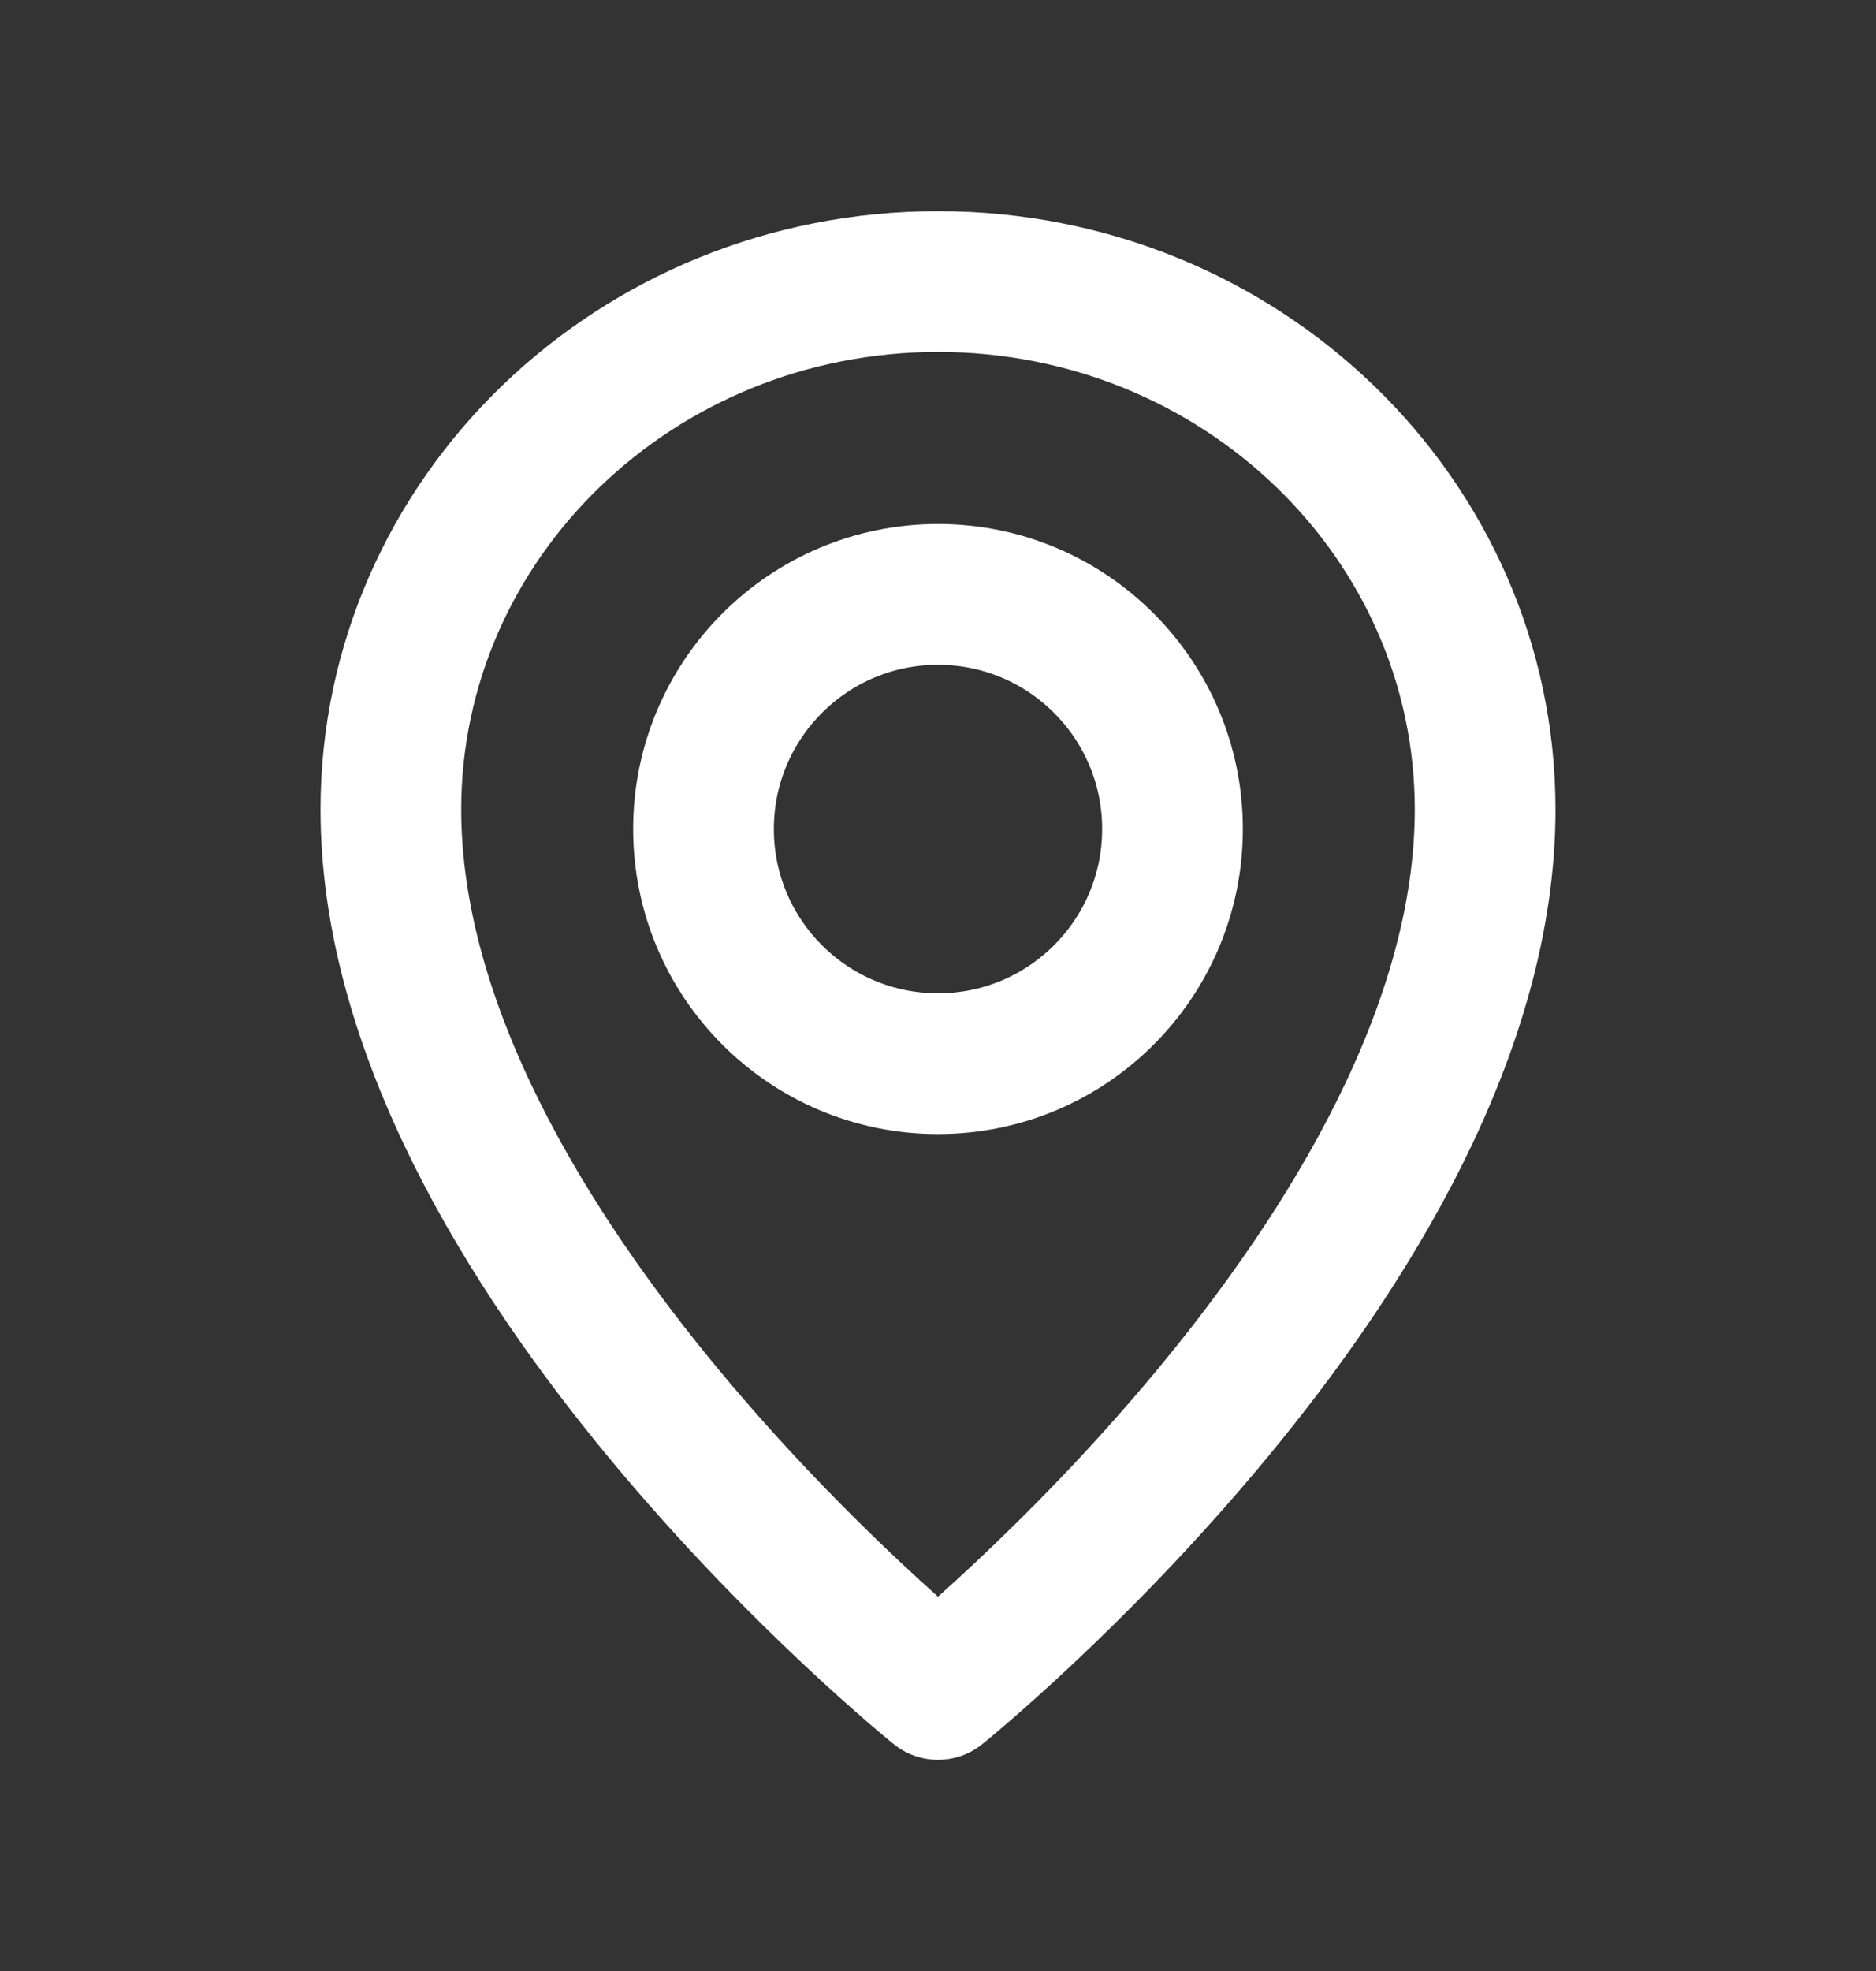 <svg width="20" height="21" viewBox="0 0 20 21" fill="none" xmlns="http://www.w3.org/2000/svg">
<rect x="0" y="0" width="20" height="21" fill="#333333" stroke="none"/>
<path d="M12.5 8.833C12.5 10.214 11.381 11.333 10 11.333C8.619 11.333 7.5 10.214 7.5 8.833C7.5 7.453 8.619 6.333 10 6.333C11.381 6.333 12.5 7.453 12.5 8.833Z" stroke="white" stroke-width="1.5" stroke-linecap="round" stroke-linejoin="round"/>
<path d="M15.833 8.625C15.833 13.312 10 18 10 18C10 18 4.167 13.312 4.167 8.625C4.167 5.518 6.778 3 10 3C13.222 3 15.833 5.518 15.833 8.625Z" stroke="white" stroke-width="1.5" stroke-linecap="round" stroke-linejoin="round"/>
</svg>
